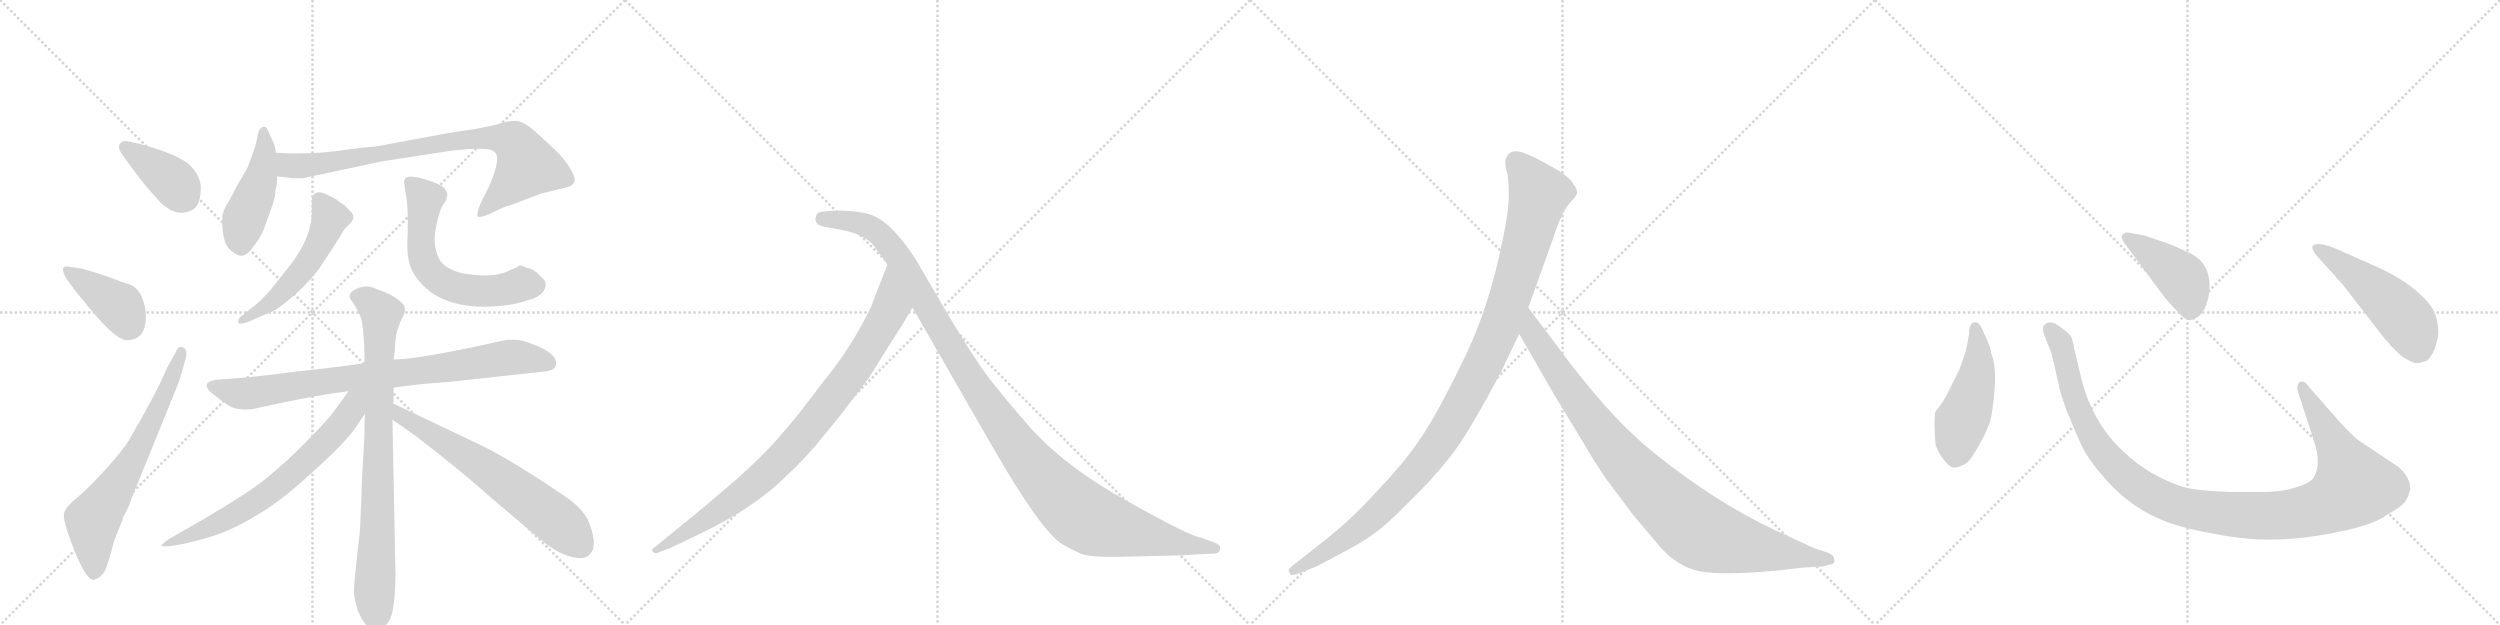 <svg version="1.1" viewBox="0 0 4096 1024" xmlns="http://www.w3.org/2000/svg">
  <g stroke="lightgray" stroke-dasharray="1,1" stroke-width="1" transform="scale(4, 4)">
    <line x1="0" y1="0" x2="256" y2="256"></line>
    <line x1="256" y1="0" x2="0" y2="256"></line>
    <line x1="128" y1="0" x2="128" y2="256"></line>
    <line x1="0" y1="128" x2="256" y2="128"></line>
    <line x1="256" y1="0" x2="512" y2="256"></line>
    <line x1="512" y1="0" x2="256" y2="256"></line>
    <line x1="384" y1="0" x2="384" y2="256"></line>
    <line x1="256" y1="128" x2="512" y2="128"></line>
    <line x1="512" y1="0" x2="768" y2="256"></line>
    <line x1="768" y1="0" x2="512" y2="256"></line>
    <line x1="640" y1="0" x2="640" y2="256"></line>
    <line x1="512" y1="128" x2="768" y2="128"></line>
    <line x1="768" y1="0" x2="1024" y2="256"></line>
    <line x1="1024" y1="0" x2="768" y2="256"></line>
    <line x1="896" y1="0" x2="896" y2="256"></line>
    <line x1="768" y1="128" x2="1024" y2="128"></line>
  </g>
<g transform="scale(1, -1) translate(0, -850)">
   <style type="text/css">
    @keyframes keyframes0 {
      from {
       stroke: black;
       stroke-dashoffset: 384;
       stroke-width: 128;
       }
       56% {
       animation-timing-function: step-end;
       stroke: black;
       stroke-dashoffset: 0;
       stroke-width: 128;
       }
       to {
       stroke: black;
       stroke-width: 1024;
       }
       }
       #make-me-a-hanzi-animation-0 {
         animation: keyframes0 0.562s both;
         animation-delay: 0s;
         animation-timing-function: linear;
       }
    @keyframes keyframes1 {
      from {
       stroke: black;
       stroke-dashoffset: 393;
       stroke-width: 128;
       }
       56% {
       animation-timing-function: step-end;
       stroke: black;
       stroke-dashoffset: 0;
       stroke-width: 128;
       }
       to {
       stroke: black;
       stroke-width: 1024;
       }
       }
       #make-me-a-hanzi-animation-1 {
         animation: keyframes1 0.57s both;
         animation-delay: 0.562s;
         animation-timing-function: linear;
       }
    @keyframes keyframes2 {
      from {
       stroke: black;
       stroke-dashoffset: 654;
       stroke-width: 128;
       }
       68% {
       animation-timing-function: step-end;
       stroke: black;
       stroke-dashoffset: 0;
       stroke-width: 128;
       }
       to {
       stroke: black;
       stroke-width: 1024;
       }
       }
       #make-me-a-hanzi-animation-2 {
         animation: keyframes2 0.782s both;
         animation-delay: 1.132s;
         animation-timing-function: linear;
       }
    @keyframes keyframes3 {
      from {
       stroke: black;
       stroke-dashoffset: 449;
       stroke-width: 128;
       }
       59% {
       animation-timing-function: step-end;
       stroke: black;
       stroke-dashoffset: 0;
       stroke-width: 128;
       }
       to {
       stroke: black;
       stroke-width: 1024;
       }
       }
       #make-me-a-hanzi-animation-3 {
         animation: keyframes3 0.615s both;
         animation-delay: 1.915s;
         animation-timing-function: linear;
       }
    @keyframes keyframes4 {
      from {
       stroke: black;
       stroke-dashoffset: 807;
       stroke-width: 128;
       }
       72% {
       animation-timing-function: step-end;
       stroke: black;
       stroke-dashoffset: 0;
       stroke-width: 128;
       }
       to {
       stroke: black;
       stroke-width: 1024;
       }
       }
       #make-me-a-hanzi-animation-4 {
         animation: keyframes4 0.907s both;
         animation-delay: 2.53s;
         animation-timing-function: linear;
       }
    @keyframes keyframes5 {
      from {
       stroke: black;
       stroke-dashoffset: 518;
       stroke-width: 128;
       }
       63% {
       animation-timing-function: step-end;
       stroke: black;
       stroke-dashoffset: 0;
       stroke-width: 128;
       }
       to {
       stroke: black;
       stroke-width: 1024;
       }
       }
       #make-me-a-hanzi-animation-5 {
         animation: keyframes5 0.672s both;
         animation-delay: 3.437s;
         animation-timing-function: linear;
       }
    @keyframes keyframes6 {
      from {
       stroke: black;
       stroke-dashoffset: 595;
       stroke-width: 128;
       }
       66% {
       animation-timing-function: step-end;
       stroke: black;
       stroke-dashoffset: 0;
       stroke-width: 128;
       }
       to {
       stroke: black;
       stroke-width: 1024;
       }
       }
       #make-me-a-hanzi-animation-6 {
         animation: keyframes6 0.734s both;
         animation-delay: 4.108s;
         animation-timing-function: linear;
       }
    @keyframes keyframes7 {
      from {
       stroke: black;
       stroke-dashoffset: 809;
       stroke-width: 128;
       }
       72% {
       animation-timing-function: step-end;
       stroke: black;
       stroke-dashoffset: 0;
       stroke-width: 128;
       }
       to {
       stroke: black;
       stroke-width: 1024;
       }
       }
       #make-me-a-hanzi-animation-7 {
         animation: keyframes7 0.908s both;
         animation-delay: 4.842s;
         animation-timing-function: linear;
       }
    @keyframes keyframes8 {
      from {
       stroke: black;
       stroke-dashoffset: 804;
       stroke-width: 128;
       }
       72% {
       animation-timing-function: step-end;
       stroke: black;
       stroke-dashoffset: 0;
       stroke-width: 128;
       }
       to {
       stroke: black;
       stroke-width: 1024;
       }
       }
       #make-me-a-hanzi-animation-8 {
         animation: keyframes8 0.904s both;
         animation-delay: 5.751s;
         animation-timing-function: linear;
       }
    @keyframes keyframes9 {
      from {
       stroke: black;
       stroke-dashoffset: 670;
       stroke-width: 128;
       }
       69% {
       animation-timing-function: step-end;
       stroke: black;
       stroke-dashoffset: 0;
       stroke-width: 128;
       }
       to {
       stroke: black;
       stroke-width: 1024;
       }
       }
       #make-me-a-hanzi-animation-9 {
         animation: keyframes9 0.795s both;
         animation-delay: 6.655s;
         animation-timing-function: linear;
       }
    @keyframes keyframes10 {
      from {
       stroke: black;
       stroke-dashoffset: 638;
       stroke-width: 128;
       }
       67% {
       animation-timing-function: step-end;
       stroke: black;
       stroke-dashoffset: 0;
       stroke-width: 128;
       }
       to {
       stroke: black;
       stroke-width: 1024;
       }
       }
       #make-me-a-hanzi-animation-10 {
         animation: keyframes10 0.769s both;
         animation-delay: 7.45s;
         animation-timing-function: linear;
       }
    @keyframes keyframes11 {
      from {
       stroke: black;
       stroke-dashoffset: 882;
       stroke-width: 128;
       }
       74% {
       animation-timing-function: step-end;
       stroke: black;
       stroke-dashoffset: 0;
       stroke-width: 128;
       }
       to {
       stroke: black;
       stroke-width: 1024;
       }
       }
       #make-me-a-hanzi-animation-11 {
         animation: keyframes11 0.968s both;
         animation-delay: 8.22s;
         animation-timing-function: linear;
       }
    @keyframes keyframes12 {
      from {
       stroke: black;
       stroke-dashoffset: 1149;
       stroke-width: 128;
       }
       79% {
       animation-timing-function: step-end;
       stroke: black;
       stroke-dashoffset: 0;
       stroke-width: 128;
       }
       to {
       stroke: black;
       stroke-width: 1024;
       }
       }
       #make-me-a-hanzi-animation-12 {
         animation: keyframes12 1.185s both;
         animation-delay: 9.187s;
         animation-timing-function: linear;
       }
    @keyframes keyframes13 {
      from {
       stroke: black;
       stroke-dashoffset: 1082;
       stroke-width: 128;
       }
       78% {
       animation-timing-function: step-end;
       stroke: black;
       stroke-dashoffset: 0;
       stroke-width: 128;
       }
       to {
       stroke: black;
       stroke-width: 1024;
       }
       }
       #make-me-a-hanzi-animation-13 {
         animation: keyframes13 1.131s both;
         animation-delay: 10.372s;
         animation-timing-function: linear;
       }
    @keyframes keyframes14 {
      from {
       stroke: black;
       stroke-dashoffset: 935;
       stroke-width: 128;
       }
       75% {
       animation-timing-function: step-end;
       stroke: black;
       stroke-dashoffset: 0;
       stroke-width: 128;
       }
       to {
       stroke: black;
       stroke-width: 1024;
       }
       }
       #make-me-a-hanzi-animation-14 {
         animation: keyframes14 1.011s both;
         animation-delay: 11.503s;
         animation-timing-function: linear;
       }
    @keyframes keyframes15 {
      from {
       stroke: black;
       stroke-dashoffset: 474;
       stroke-width: 128;
       }
       61% {
       animation-timing-function: step-end;
       stroke: black;
       stroke-dashoffset: 0;
       stroke-width: 128;
       }
       to {
       stroke: black;
       stroke-width: 1024;
       }
       }
       #make-me-a-hanzi-animation-15 {
         animation: keyframes15 0.636s both;
         animation-delay: 12.514s;
         animation-timing-function: linear;
       }
    @keyframes keyframes16 {
      from {
       stroke: black;
       stroke-dashoffset: 1118;
       stroke-width: 128;
       }
       78% {
       animation-timing-function: step-end;
       stroke: black;
       stroke-dashoffset: 0;
       stroke-width: 128;
       }
       to {
       stroke: black;
       stroke-width: 1024;
       }
       }
       #make-me-a-hanzi-animation-16 {
         animation: keyframes16 1.16s both;
         animation-delay: 13.15s;
         animation-timing-function: linear;
       }
    @keyframes keyframes17 {
      from {
       stroke: black;
       stroke-dashoffset: 422;
       stroke-width: 128;
       }
       58% {
       animation-timing-function: step-end;
       stroke: black;
       stroke-dashoffset: 0;
       stroke-width: 128;
       }
       to {
       stroke: black;
       stroke-width: 1024;
       }
       }
       #make-me-a-hanzi-animation-17 {
         animation: keyframes17 0.593s both;
         animation-delay: 14.309s;
         animation-timing-function: linear;
       }
    @keyframes keyframes18 {
      from {
       stroke: black;
       stroke-dashoffset: 501;
       stroke-width: 128;
       }
       62% {
       animation-timing-function: step-end;
       stroke: black;
       stroke-dashoffset: 0;
       stroke-width: 128;
       }
       to {
       stroke: black;
       stroke-width: 1024;
       }
       }
       #make-me-a-hanzi-animation-18 {
         animation: keyframes18 0.658s both;
         animation-delay: 14.903s;
         animation-timing-function: linear;
       }
</style>
<path d="M 213 579 Q 217 573 240 544 Q 261 520 263 518 Q 287 496 307 503 Q 329 507 329 542 Q 329 561 312 578.5 Q 295 596 230 614 L 207 619 Q 199 619 196 614 Q 193 609 198 600 L 213 579 Z" fill="lightgray"></path> 
<path d="M 134 410 L 113 413 Q 105 415 103.5 410 Q 102 405 109 393 L 126 370 L 156 334 Q 193 291 209.5 292.5 Q 226 294 232.5 304 Q 239 314 239 331 Q 239 348 232 364 Q 225 380 210.5 384.5 Q 196 389 184 394 L 164 401 L 134 410 Z" fill="lightgray"></path> 
<path d="M 273 246 Q 258 209 212 130 Q 202 113 172.5 80.5 Q 143 48 125.5 34 Q 108 20 105 9 Q 102 -2 121.5 -51 Q 141 -100 153 -100 Q 169 -96 175 -78 Q 181 -60 187 -36 L 201 -1 L 201 1 Q 213 23 215 32 L 293 224 L 305 265 Q 307 278 299.5 281 Q 292 284 288 273 L 273 246 Z" fill="lightgray"></path> 
<path d="M 415 446 Q 429 462 436 485 Q 451 524 451 533 Q 451 542 453 544 L 453 546 Q 454 549 454 561 L 452 600 L 450 612 L 449 614 L 445 623 L 439 636 Q 436 644 430.5 642 Q 425 640 423 632 L 419 613 L 415 601 L 405 574 L 389 547 L 375 520 Q 364 504 364 491 Q 364 455 374.5 443.5 Q 385 432 394.5 431 Q 404 430 415 446 Z" fill="lightgray"></path> 
<path d="M 454 561 L 479 558 L 496 558 L 628 586 L 739 603 Q 801 610 809 602 Q 823 594 801 544 L 787 516 Q 780 498 783 495 Q 787 493 801 499 L 829 512 Q 833 512 850 519 L 887 533 L 932 544 Q 944 549 941 560 Q 933 581 912 602 Q 891 622 874 637 Q 856 652 844 652 Q 832 652 814 646 Q 783 639 774 638 L 734 632 L 616 610 Q 613 610 584 607 L 547 602 L 543 602 Q 537 600 503 599 Q 468 598 452 600 C 422 602 424 565 454 561 Z" fill="lightgray"></path> 
<path d="M 511 522 L 511 504 Q 511 459 471 410 L 452 386 Q 438 367 417 349 L 395 332 Q 389 326 390.5 321.5 Q 392 317 410 324 L 430 333 Q 444 338 454 344 Q 495 373 523 410 L 546 445 Q 559 465 561.5 470 Q 564 475 573.5 484 Q 583 493 576 502 L 564 514 Q 553 521 550 524 L 534 532 Q 527 535 521 535 Q 511 533 511 522 Z" fill="lightgray"></path> 
<path d="M 662 551 L 664 538 Q 668 514 668 498 L 668 466 Q 665 424 676 405 Q 712 342 810 348 Q 843 350 864 358 Q 891 364 894 382 Q 895 388 890 393 L 880 403 Q 872 410 863 411 Q 856 415 851 415 Q 848 412 837 408 Q 813 395 774 400 Q 736 403 721 423 Q 708 447 714 476 Q 720 505 725 513 L 731 522 Q 733 530 733 532 Q 733 534 728 542 Q 723 547 704.5 553.5 Q 686 560 679 560 Q 662 563 662 551 Z" fill="lightgray"></path> 
<path d="M 645 215 Q 686 221 733 224 L 889 241 Q 910 242 911 253 Q 914 272 865 289 Q 845 296 824 292 Q 686 261 645 261 L 597 255 Q 542 247 483 241 Q 409 231 356 228 Q 326 224 348 205 Q 359 196 377 184 Q 391 177 415 180 Q 507 201 571 209 L 645 215 Z" fill="lightgray"></path> 
<path d="M 590 -15 Q 590 -20 584 -71 Q 578 -122 581 -130 L 586 -150 Q 610 -205 637 -168 Q 647 -154 648 -93 L 643 162 L 644 189 Q 645 191 645 215 L 645 261 L 647 277 Q 647 305 658 327 Q 669 345 658 354 Q 647 366 618 376 Q 601 385 583.5 376.5 Q 566 368 577 356 Q 591 336 593.5 319.5 Q 596 303 597 275 L 597 255 L 598 172 Q 597 160 597 135 L 593 63 L 592 33 L 590 -15 Z" fill="lightgray"></path> 
<path d="M 571 209 Q 570 207 541 168 Q 483 103 427 59 Q 382 26 277 -33 Q 261 -44 266 -45 Q 281 -47 329 -34 Q 377 -22 424 8 Q 465 32 520 84 Q 572 130 591 162 L 598 172 C 629 217 593 239 571 209 Z" fill="lightgray"></path> 
<path d="M 643 162 Q 673 143 723 103 Q 773 63 805 34 L 886 -34 Q 910 -55 935 -62 Q 960 -69 968 -56 Q 980 -42 963 -1 Q 951 21 921 40 Q 832 100 783 123 Q 734 146 703 161 L 644 189 C 617 202 618 178 643 162 Z" fill="lightgray"></path> 
<path d="M 1483 326 L 1495 346 C 1510 372 1465 445 1454 417 L 1427 347 Q 1395 281 1353 230 L 1307 170 Q 1273 129 1261 117 Q 1250 104 1207 65 L 1153 19 L 1071 -48 Q 1068 -49 1069 -53 Q 1071 -57 1077 -56 L 1092 -50 Q 1095 -50 1102 -46 L 1144 -26 Q 1236 18 1286 68 Q 1322 101 1351 138 Q 1381 174 1384 179 L 1423 230 L 1458 286 Q 1483 325 1483 326 Z" fill="lightgray"></path> 
<path d="M 1495 346 L 1625 120 Q 1706 -21 1741 -42 Q 1753 -49 1768 -56 Q 1783 -64 1844 -62 L 1932 -60 L 1988 -57 Q 1998 -57 1999 -50 Q 2001 -42 1987 -38 L 1968 -31 Q 1950 -29 1845 30 Q 1741 88 1684 154 Q 1649 194 1620 231 Q 1592 268 1540 357 L 1501 424 Q 1458 491 1421 500 Q 1385 508 1347 503 Q 1339 503 1337 496 Q 1332 481 1353 478 L 1380 473 Q 1417 466 1433 446 Q 1437 439 1454 417 L 1495 346 Z" fill="lightgray"></path> 
<path d="M 2460 242 L 2489 303 L 2504 346 L 2542 452 Q 2558 501 2570 515 Q 2582 528 2584 533 Q 2584 541 2578 548 Q 2574 557 2556 569 Q 2512 595 2492 601 Q 2472 606 2467 589 Q 2465 584 2468 572 Q 2472 560 2472 532 Q 2472 503 2462 457 Q 2440 348 2401 267 Q 2362 186 2336 145 Q 2310 103 2267 57 Q 2226 12 2205 -6 Q 2183 -26 2158 -45 L 2115 -79 Q 2109 -84 2113 -88 Q 2113 -95 2126 -90 L 2152 -80 Q 2154 -80 2191 -60 Q 2228 -41 2249 -26 Q 2271 -11 2310 29 Q 2350 68 2377 103 Q 2405 138 2460 242 Z" fill="lightgray"></path> 
<path d="M 2489 303 L 2546 204 L 2594 125 Q 2608 100 2631 66 L 2676 6 L 2720 -46 Q 2749 -79 2785 -86 Q 2822 -93 2910 -85 L 2954 -80 L 2987 -78 L 2997 -75 Q 3007 -75 3005 -67 Q 3006 -61 2996 -56 L 2972 -48 L 2909 -19 Q 2809 28 2710 108 Q 2648 157 2573 254 L 2504 346 C 2486 370 2474 329 2489 303 Z" fill="lightgray"></path> 
<path d="M 3226 302 Q 3224 289 3220 272 L 3210 244 L 3197 218 Q 3183 188 3171 176 Q 3168 166 3171 123 Q 3173 113 3183 99 Q 3194 84 3201 84 Q 3209 83 3223 92 Q 3230 98 3242 120 Q 3255 142 3260 158 Q 3265 174 3268 213 Q 3271 252 3262 272 Q 3263 278 3251 303 Q 3244 322 3237 322 Q 3226 323 3226 302 Z" fill="lightgray"></path> 
<path d="M 3834 158 L 3783 216 Q 3775 228 3768 224 Q 3761 219 3766 205 L 3791 128 Q 3804 90 3791 68 Q 3787 60 3766 53 Q 3745 45 3715 44 L 3656 44 Q 3621 45 3599 48 Q 3577 50 3549 63 Q 3499 85 3458 132 Q 3423 176 3410 230 L 3399 276 Q 3396 293 3393 299 Q 3386 308 3367 320 Q 3355 325 3348 316 Q 3346 308 3350 299 L 3361 272 L 3373 220 Q 3373 214 3386 177 Q 3402 138 3411 119 Q 3420 100 3441 75 Q 3483 23 3540 -1 Q 3569 -14 3624 -24 Q 3679 -35 3724 -34 Q 3769 -34 3829 -22 Q 3889 -10 3910 6 Q 3939 22 3943 32 Q 3948 42 3949 49 Q 3949 69 3928 86 L 3865 128 Q 3853 137 3834 158 Z" fill="lightgray"></path> 
<path d="M 3479 454 L 3547 362 Q 3566 341 3574 333 Q 3583 324 3590 326 Q 3611 330 3618 362 Q 3629 419 3582 438 Q 3552 452 3537 456 L 3514 464 L 3487 469 Q 3482 470 3478 466 Q 3474 462 3479 454 Z" fill="lightgray"></path> 
<path d="M 3839 383 L 3897 308 Q 3918 280 3937 265 Q 3954 255 3958 255 Q 3962 254 3976 259 Q 3991 272 3995 304 Q 3995 324 3988 339 Q 3982 354 3958 374 Q 3935 394 3896 412 L 3826 443 Q 3797 455 3789 447 Q 3787 444 3793 434 L 3839 383 Z" fill="lightgray"></path> 
      <clipPath id="make-me-a-hanzi-clip-0">
      <path d="M 213 579 Q 217 573 240 544 Q 261 520 263 518 Q 287 496 307 503 Q 329 507 329 542 Q 329 561 312 578.5 Q 295 596 230 614 L 207 619 Q 199 619 196 614 Q 193 609 198 600 L 213 579 Z" fill="lightgray"></path>
      </clipPath>
      <path clip-path="url(#make-me-a-hanzi-clip-0)" d="M 205 608 L 281 555 L 303 527 " fill="none" id="make-me-a-hanzi-animation-0" stroke-dasharray="256 512" stroke-linecap="round"></path>

      <clipPath id="make-me-a-hanzi-clip-1">
      <path d="M 134 410 L 113 413 Q 105 415 103.5 410 Q 102 405 109 393 L 126 370 L 156 334 Q 193 291 209.5 292.5 Q 226 294 232.5 304 Q 239 314 239 331 Q 239 348 232 364 Q 225 380 210.5 384.5 Q 196 389 184 394 L 164 401 L 134 410 Z" fill="lightgray"></path>
      </clipPath>
      <path clip-path="url(#make-me-a-hanzi-clip-1)" d="M 110 407 L 198 346 L 210 319 " fill="none" id="make-me-a-hanzi-animation-1" stroke-dasharray="265 530" stroke-linecap="round"></path>

      <clipPath id="make-me-a-hanzi-clip-2">
      <path d="M 273 246 Q 258 209 212 130 Q 202 113 172.5 80.5 Q 143 48 125.5 34 Q 108 20 105 9 Q 102 -2 121.5 -51 Q 141 -100 153 -100 Q 169 -96 175 -78 Q 181 -60 187 -36 L 201 -1 L 201 1 Q 213 23 215 32 L 293 224 L 305 265 Q 307 278 299.5 281 Q 292 284 288 273 L 273 246 Z" fill="lightgray"></path>
      </clipPath>
      <path clip-path="url(#make-me-a-hanzi-clip-2)" d="M 155 -88 L 152 -3 L 223 106 L 272 207 L 296 273 " fill="none" id="make-me-a-hanzi-animation-2" stroke-dasharray="526 1052" stroke-linecap="round"></path>

      <clipPath id="make-me-a-hanzi-clip-3">
      <path d="M 415 446 Q 429 462 436 485 Q 451 524 451 533 Q 451 542 453 544 L 453 546 Q 454 549 454 561 L 452 600 L 450 612 L 449 614 L 445 623 L 439 636 Q 436 644 430.5 642 Q 425 640 423 632 L 419 613 L 415 601 L 405 574 L 389 547 L 375 520 Q 364 504 364 491 Q 364 455 374.5 443.5 Q 385 432 394.5 431 Q 404 430 415 446 Z" fill="lightgray"></path>
      </clipPath>
      <path clip-path="url(#make-me-a-hanzi-clip-3)" d="M 431 634 L 429 566 L 400 490 L 395 447 " fill="none" id="make-me-a-hanzi-animation-3" stroke-dasharray="321 642" stroke-linecap="round"></path>

      <clipPath id="make-me-a-hanzi-clip-4">
      <path d="M 454 561 L 479 558 L 496 558 L 628 586 L 739 603 Q 801 610 809 602 Q 823 594 801 544 L 787 516 Q 780 498 783 495 Q 787 493 801 499 L 829 512 Q 833 512 850 519 L 887 533 L 932 544 Q 944 549 941 560 Q 933 581 912 602 Q 891 622 874 637 Q 856 652 844 652 Q 832 652 814 646 Q 783 639 774 638 L 734 632 L 616 610 Q 613 610 584 607 L 547 602 L 543 602 Q 537 600 503 599 Q 468 598 452 600 C 422 602 424 565 454 561 Z" fill="lightgray"></path>
      </clipPath>
      <path clip-path="url(#make-me-a-hanzi-clip-4)" d="M 456 594 L 475 578 L 499 578 L 743 619 L 809 625 L 842 617 L 863 577 L 786 499 " fill="none" id="make-me-a-hanzi-animation-4" stroke-dasharray="679 1358" stroke-linecap="round"></path>

      <clipPath id="make-me-a-hanzi-clip-5">
      <path d="M 511 522 L 511 504 Q 511 459 471 410 L 452 386 Q 438 367 417 349 L 395 332 Q 389 326 390.5 321.5 Q 392 317 410 324 L 430 333 Q 444 338 454 344 Q 495 373 523 410 L 546 445 Q 559 465 561.5 470 Q 564 475 573.5 484 Q 583 493 576 502 L 564 514 Q 553 521 550 524 L 534 532 Q 527 535 521 535 Q 511 533 511 522 Z" fill="lightgray"></path>
      </clipPath>
      <path clip-path="url(#make-me-a-hanzi-clip-5)" d="M 523 523 L 540 490 L 510 427 L 452 361 L 395 326 " fill="none" id="make-me-a-hanzi-animation-5" stroke-dasharray="390 780" stroke-linecap="round"></path>

      <clipPath id="make-me-a-hanzi-clip-6">
      <path d="M 662 551 L 664 538 Q 668 514 668 498 L 668 466 Q 665 424 676 405 Q 712 342 810 348 Q 843 350 864 358 Q 891 364 894 382 Q 895 388 890 393 L 880 403 Q 872 410 863 411 Q 856 415 851 415 Q 848 412 837 408 Q 813 395 774 400 Q 736 403 721 423 Q 708 447 714 476 Q 720 505 725 513 L 731 522 Q 733 530 733 532 Q 733 534 728 542 Q 723 547 704.5 553.5 Q 686 560 679 560 Q 662 563 662 551 Z" fill="lightgray"></path>
      </clipPath>
      <path clip-path="url(#make-me-a-hanzi-clip-6)" d="M 673 550 L 697 524 L 691 482 L 693 428 L 714 396 L 732 384 L 768 374 L 878 383 " fill="none" id="make-me-a-hanzi-animation-6" stroke-dasharray="467 934" stroke-linecap="round"></path>

      <clipPath id="make-me-a-hanzi-clip-7">
      <path d="M 645 215 Q 686 221 733 224 L 889 241 Q 910 242 911 253 Q 914 272 865 289 Q 845 296 824 292 Q 686 261 645 261 L 597 255 Q 542 247 483 241 Q 409 231 356 228 Q 326 224 348 205 Q 359 196 377 184 Q 391 177 415 180 Q 507 201 571 209 L 645 215 Z" fill="lightgray"></path>
      </clipPath>
      <path clip-path="url(#make-me-a-hanzi-clip-7)" d="M 351 217 L 406 205 L 843 265 L 898 256 " fill="none" id="make-me-a-hanzi-animation-7" stroke-dasharray="681 1362" stroke-linecap="round"></path>

      <clipPath id="make-me-a-hanzi-clip-8">
      <path d="M 590 -15 Q 590 -20 584 -71 Q 578 -122 581 -130 L 586 -150 Q 610 -205 637 -168 Q 647 -154 648 -93 L 643 162 L 644 189 Q 645 191 645 215 L 645 261 L 647 277 Q 647 305 658 327 Q 669 345 658 354 Q 647 366 618 376 Q 601 385 583.5 376.5 Q 566 368 577 356 Q 591 336 593.5 319.5 Q 596 303 597 275 L 597 255 L 598 172 Q 597 160 597 135 L 593 63 L 592 33 L 590 -15 Z" fill="lightgray"></path>
      </clipPath>
      <path clip-path="url(#make-me-a-hanzi-clip-8)" d="M 585 365 L 605 356 L 624 334 L 615 -163 " fill="none" id="make-me-a-hanzi-animation-8" stroke-dasharray="676 1352" stroke-linecap="round"></path>

      <clipPath id="make-me-a-hanzi-clip-9">
      <path d="M 571 209 Q 570 207 541 168 Q 483 103 427 59 Q 382 26 277 -33 Q 261 -44 266 -45 Q 281 -47 329 -34 Q 377 -22 424 8 Q 465 32 520 84 Q 572 130 591 162 L 598 172 C 629 217 593 239 571 209 Z" fill="lightgray"></path>
      </clipPath>
      <path clip-path="url(#make-me-a-hanzi-clip-9)" d="M 591 205 L 548 141 L 450 50 L 382 5 L 271 -44 " fill="none" id="make-me-a-hanzi-animation-9" stroke-dasharray="542 1084" stroke-linecap="round"></path>

      <clipPath id="make-me-a-hanzi-clip-10">
      <path d="M 643 162 Q 673 143 723 103 Q 773 63 805 34 L 886 -34 Q 910 -55 935 -62 Q 960 -69 968 -56 Q 980 -42 963 -1 Q 951 21 921 40 Q 832 100 783 123 Q 734 146 703 161 L 644 189 C 617 202 618 178 643 162 Z" fill="lightgray"></path>
      </clipPath>
      <path clip-path="url(#make-me-a-hanzi-clip-10)" d="M 648 182 L 656 169 L 764 104 L 863 35 L 922 -11 L 952 -45 " fill="none" id="make-me-a-hanzi-animation-10" stroke-dasharray="510 1020" stroke-linecap="round"></path>

      <clipPath id="make-me-a-hanzi-clip-11">
      <path d="M 1483 326 L 1495 346 C 1510 372 1465 445 1454 417 L 1427 347 Q 1395 281 1353 230 L 1307 170 Q 1273 129 1261 117 Q 1250 104 1207 65 L 1153 19 L 1071 -48 Q 1068 -49 1069 -53 Q 1071 -57 1077 -56 L 1092 -50 Q 1095 -50 1102 -46 L 1144 -26 Q 1236 18 1286 68 Q 1322 101 1351 138 Q 1381 174 1384 179 L 1423 230 L 1458 286 Q 1483 325 1483 326 Z" fill="lightgray"></path>
      </clipPath>
      <path clip-path="url(#make-me-a-hanzi-clip-11)" d="M 1454 409 L 1460 349 L 1452 330 L 1403 250 L 1316 137 L 1213 38 L 1074 -52 " fill="none" id="make-me-a-hanzi-animation-11" stroke-dasharray="754 1508" stroke-linecap="round"></path>

      <clipPath id="make-me-a-hanzi-clip-12">
      <path d="M 1495 346 L 1625 120 Q 1706 -21 1741 -42 Q 1753 -49 1768 -56 Q 1783 -64 1844 -62 L 1932 -60 L 1988 -57 Q 1998 -57 1999 -50 Q 2001 -42 1987 -38 L 1968 -31 Q 1950 -29 1845 30 Q 1741 88 1684 154 Q 1649 194 1620 231 Q 1592 268 1540 357 L 1501 424 Q 1458 491 1421 500 Q 1385 508 1347 503 Q 1339 503 1337 496 Q 1332 481 1353 478 L 1380 473 Q 1417 466 1433 446 Q 1437 439 1454 417 L 1495 346 Z" fill="lightgray"></path>
      </clipPath>
      <path clip-path="url(#make-me-a-hanzi-clip-12)" d="M 1348 491 L 1420 480 L 1456 451 L 1640 155 L 1701 76 L 1766 11 L 1799 -7 L 1850 -21 L 1990 -49 " fill="none" id="make-me-a-hanzi-animation-12" stroke-dasharray="1021 2042" stroke-linecap="round"></path>

      <clipPath id="make-me-a-hanzi-clip-13">
      <path d="M 2460 242 L 2489 303 L 2504 346 L 2542 452 Q 2558 501 2570 515 Q 2582 528 2584 533 Q 2584 541 2578 548 Q 2574 557 2556 569 Q 2512 595 2492 601 Q 2472 606 2467 589 Q 2465 584 2468 572 Q 2472 560 2472 532 Q 2472 503 2462 457 Q 2440 348 2401 267 Q 2362 186 2336 145 Q 2310 103 2267 57 Q 2226 12 2205 -6 Q 2183 -26 2158 -45 L 2115 -79 Q 2109 -84 2113 -88 Q 2113 -95 2126 -90 L 2152 -80 Q 2154 -80 2191 -60 Q 2228 -41 2249 -26 Q 2271 -11 2310 29 Q 2350 68 2377 103 Q 2405 138 2460 242 Z" fill="lightgray"></path>
      </clipPath>
      <path clip-path="url(#make-me-a-hanzi-clip-13)" d="M 2484 585 L 2522 532 L 2460 321 L 2400 196 L 2344 105 L 2275 28 L 2191 -42 L 2120 -85 " fill="none" id="make-me-a-hanzi-animation-13" stroke-dasharray="954 1908" stroke-linecap="round"></path>

      <clipPath id="make-me-a-hanzi-clip-14">
      <path d="M 2489 303 L 2546 204 L 2594 125 Q 2608 100 2631 66 L 2676 6 L 2720 -46 Q 2749 -79 2785 -86 Q 2822 -93 2910 -85 L 2954 -80 L 2987 -78 L 2997 -75 Q 3007 -75 3005 -67 Q 3006 -61 2996 -56 L 2972 -48 L 2909 -19 Q 2809 28 2710 108 Q 2648 157 2573 254 L 2504 346 C 2486 370 2474 329 2489 303 Z" fill="lightgray"></path>
      </clipPath>
      <path clip-path="url(#make-me-a-hanzi-clip-14)" d="M 2505 338 L 2510 305 L 2627 137 L 2701 53 L 2769 -10 L 2794 -26 L 2828 -37 L 2996 -66 " fill="none" id="make-me-a-hanzi-animation-14" stroke-dasharray="807 1614" stroke-linecap="round"></path>

      <clipPath id="make-me-a-hanzi-clip-15">
      <path d="M 3226 302 Q 3224 289 3220 272 L 3210 244 L 3197 218 Q 3183 188 3171 176 Q 3168 166 3171 123 Q 3173 113 3183 99 Q 3194 84 3201 84 Q 3209 83 3223 92 Q 3230 98 3242 120 Q 3255 142 3260 158 Q 3265 174 3268 213 Q 3271 252 3262 272 Q 3263 278 3251 303 Q 3244 322 3237 322 Q 3226 323 3226 302 Z" fill="lightgray"></path>
      </clipPath>
      <path clip-path="url(#make-me-a-hanzi-clip-15)" d="M 3236 313 L 3241 250 L 3207 135 L 3203 100 " fill="none" id="make-me-a-hanzi-animation-15" stroke-dasharray="346 692" stroke-linecap="round"></path>

      <clipPath id="make-me-a-hanzi-clip-16">
      <path d="M 3834 158 L 3783 216 Q 3775 228 3768 224 Q 3761 219 3766 205 L 3791 128 Q 3804 90 3791 68 Q 3787 60 3766 53 Q 3745 45 3715 44 L 3656 44 Q 3621 45 3599 48 Q 3577 50 3549 63 Q 3499 85 3458 132 Q 3423 176 3410 230 L 3399 276 Q 3396 293 3393 299 Q 3386 308 3367 320 Q 3355 325 3348 316 Q 3346 308 3350 299 L 3361 272 L 3373 220 Q 3373 214 3386 177 Q 3402 138 3411 119 Q 3420 100 3441 75 Q 3483 23 3540 -1 Q 3569 -14 3624 -24 Q 3679 -35 3724 -34 Q 3769 -34 3829 -22 Q 3889 -10 3910 6 Q 3939 22 3943 32 Q 3948 42 3949 49 Q 3949 69 3928 86 L 3865 128 Q 3853 137 3834 158 Z" fill="lightgray"></path>
      </clipPath>
      <path clip-path="url(#make-me-a-hanzi-clip-16)" d="M 3357 311 L 3379 279 L 3399 193 L 3439 116 L 3510 49 L 3546 30 L 3591 16 L 3667 6 L 3758 8 L 3812 22 L 3857 54 L 3772 217 " fill="none" id="make-me-a-hanzi-animation-16" stroke-dasharray="990 1980" stroke-linecap="round"></path>

      <clipPath id="make-me-a-hanzi-clip-17">
      <path d="M 3479 454 L 3547 362 Q 3566 341 3574 333 Q 3583 324 3590 326 Q 3611 330 3618 362 Q 3629 419 3582 438 Q 3552 452 3537 456 L 3514 464 L 3487 469 Q 3482 470 3478 466 Q 3474 462 3479 454 Z" fill="lightgray"></path>
      </clipPath>
      <path clip-path="url(#make-me-a-hanzi-clip-17)" d="M 3485 461 L 3574 395 L 3588 362 L 3588 343 " fill="none" id="make-me-a-hanzi-animation-17" stroke-dasharray="294 588" stroke-linecap="round"></path>

      <clipPath id="make-me-a-hanzi-clip-18">
      <path d="M 3839 383 L 3897 308 Q 3918 280 3937 265 Q 3954 255 3958 255 Q 3962 254 3976 259 Q 3991 272 3995 304 Q 3995 324 3988 339 Q 3982 354 3958 374 Q 3935 394 3896 412 L 3826 443 Q 3797 455 3789 447 Q 3787 444 3793 434 L 3839 383 Z" fill="lightgray"></path>
      </clipPath>
      <path clip-path="url(#make-me-a-hanzi-clip-18)" d="M 3796 442 L 3876 387 L 3935 334 L 3950 314 L 3960 272 " fill="none" id="make-me-a-hanzi-animation-18" stroke-dasharray="373 746" stroke-linecap="round"></path>

</g>
</svg>
